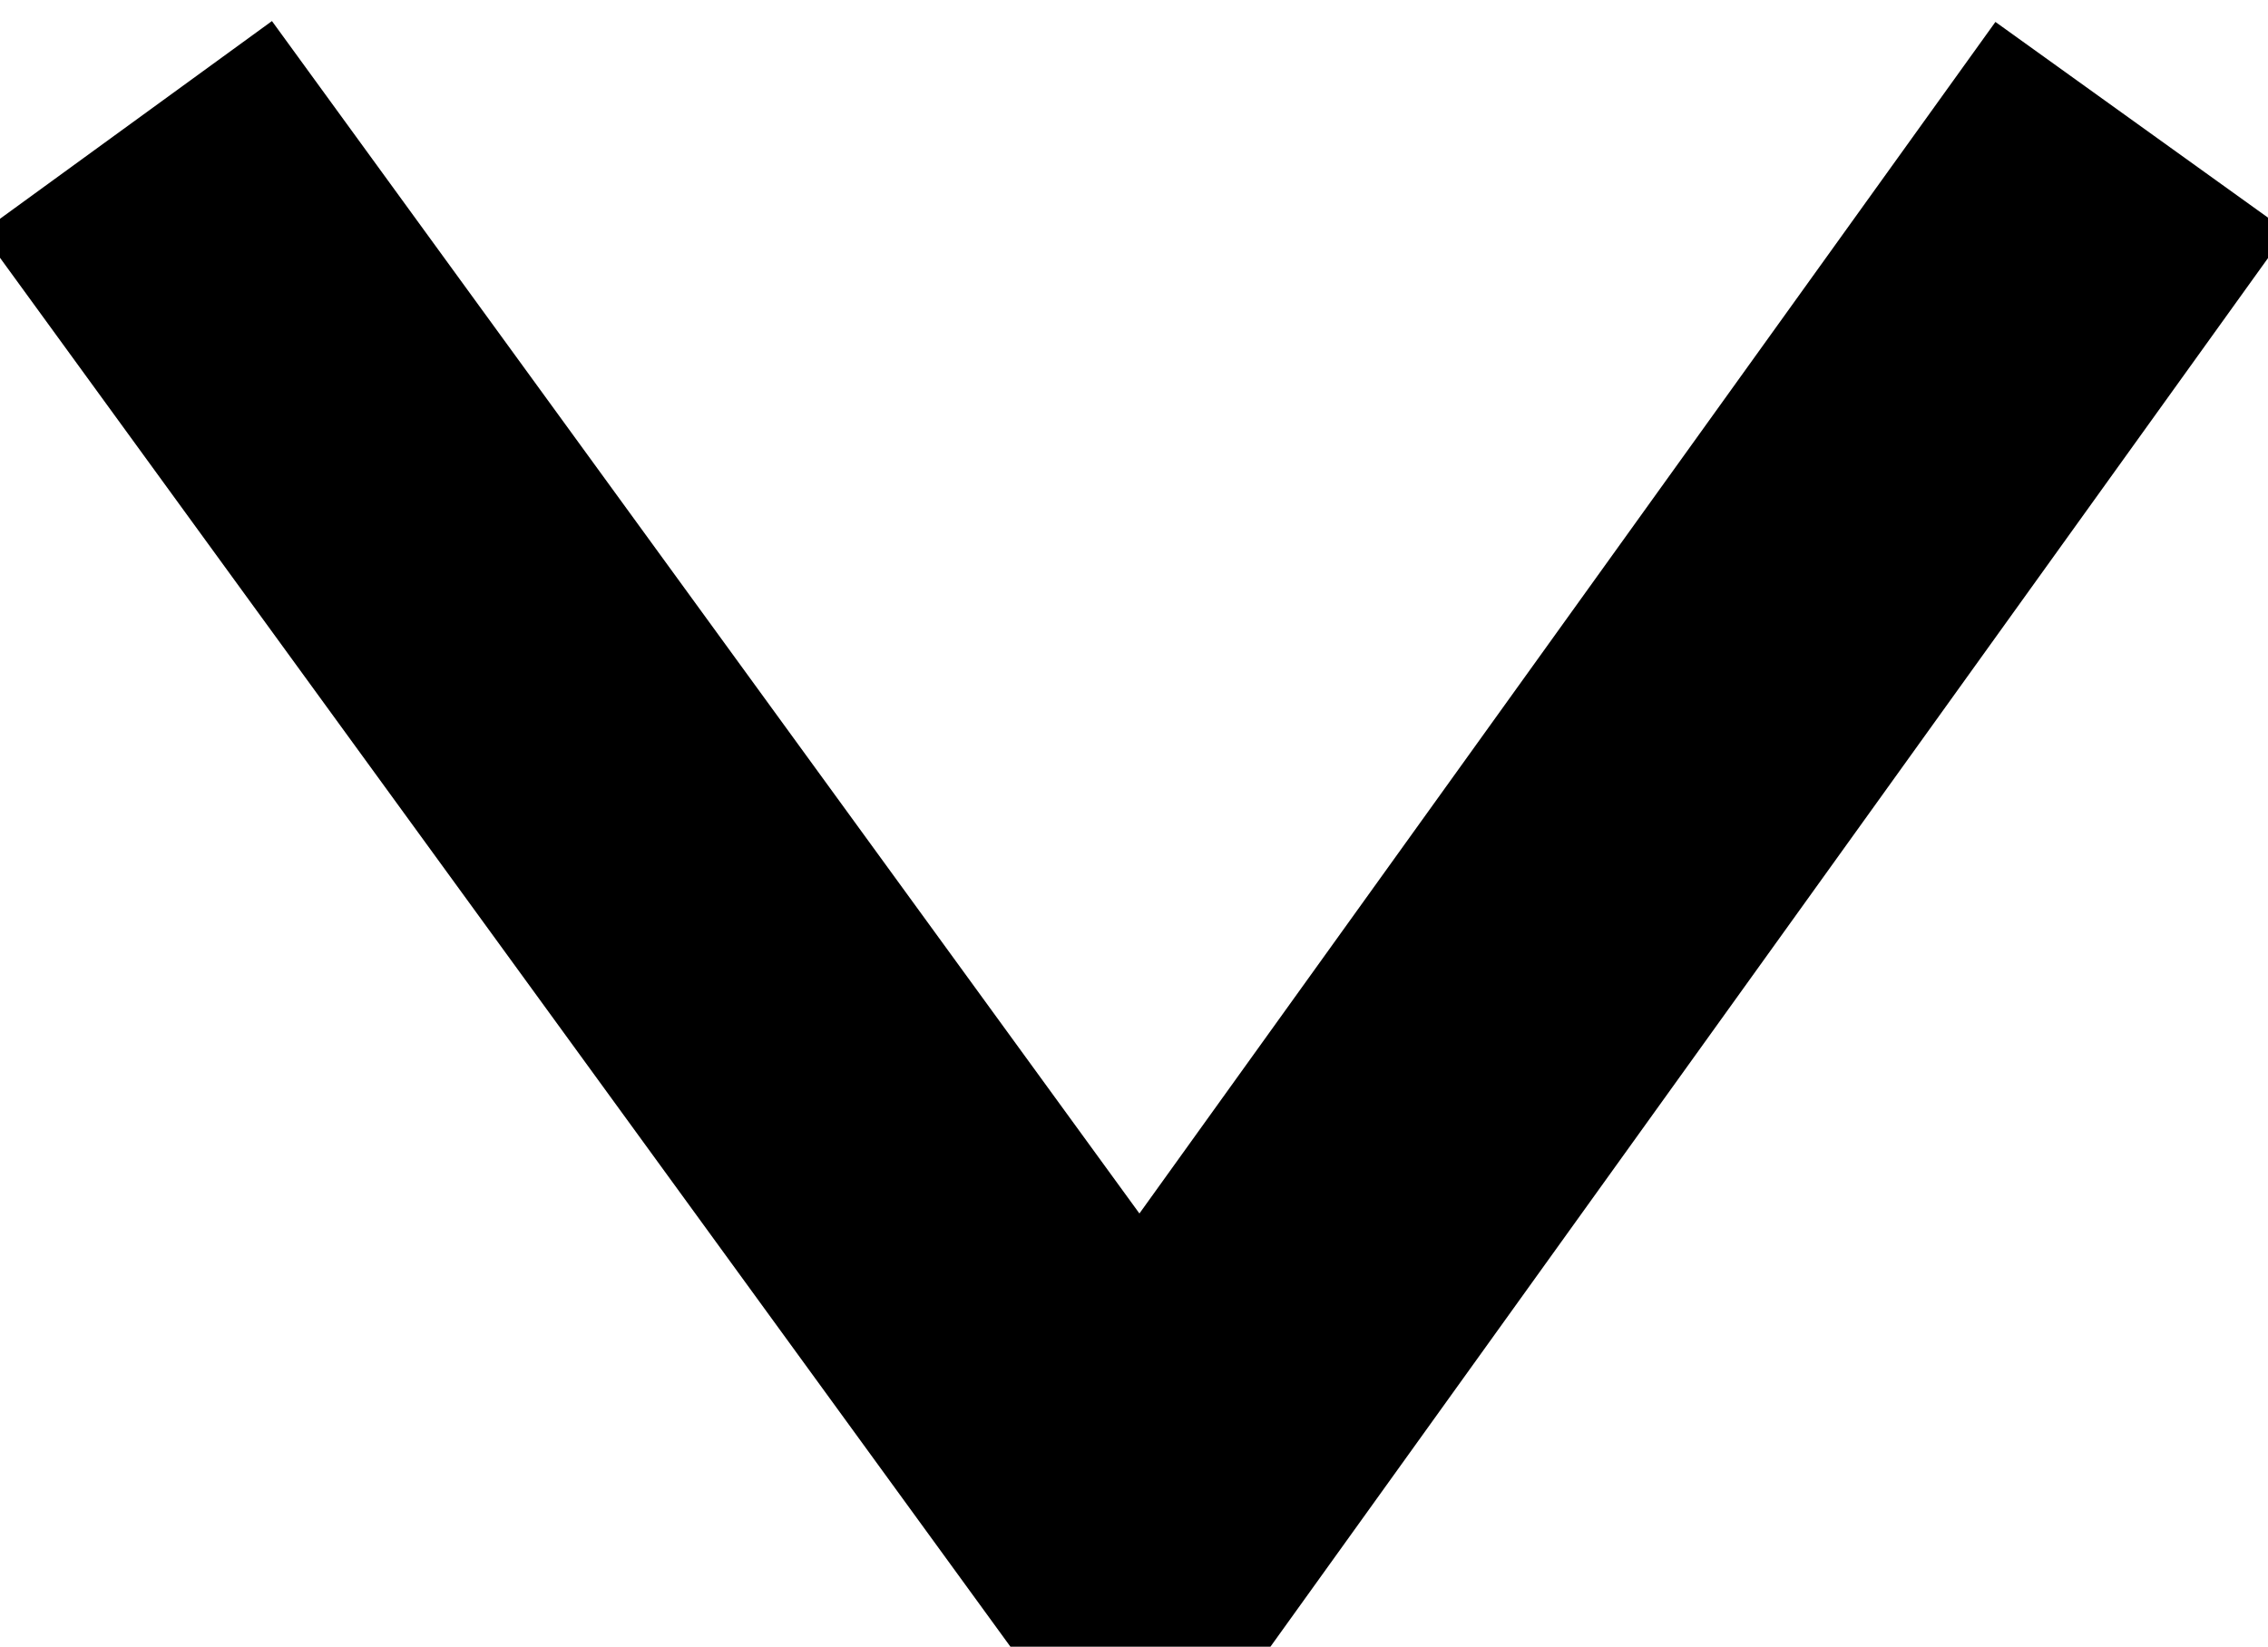 <?xml version="1.0" encoding="utf-8"?>
<!-- Generator: Adobe Illustrator 19.1.1, SVG Export Plug-In . SVG Version: 6.00 Build 0)  -->
<svg version="1.1" id="Layer_1" xmlns="http://www.w3.org/2000/svg" xmlns:xlink="http://www.w3.org/1999/xlink" x="0px" y="0px"
	 viewBox="0 0 17.9 13" enable-background="new 0 0 17.9 13" xml:space="preserve">
<g>
	<defs>
		<rect id="SVGID_1_" y="0" width="17.9" height="13"/>
	</defs>
	<clipPath id="SVGID_2_">
		<use xlink:href="#SVGID_1_"  overflow="visible"/>
	</clipPath>
	<polyline clip-path="url(#SVGID_2_)" fill="none" stroke="#000000" stroke-width="2.835" stroke-miterlimit="10" points="1,1 
		9,12 16.9,1 	"/>
</g>
</svg>
